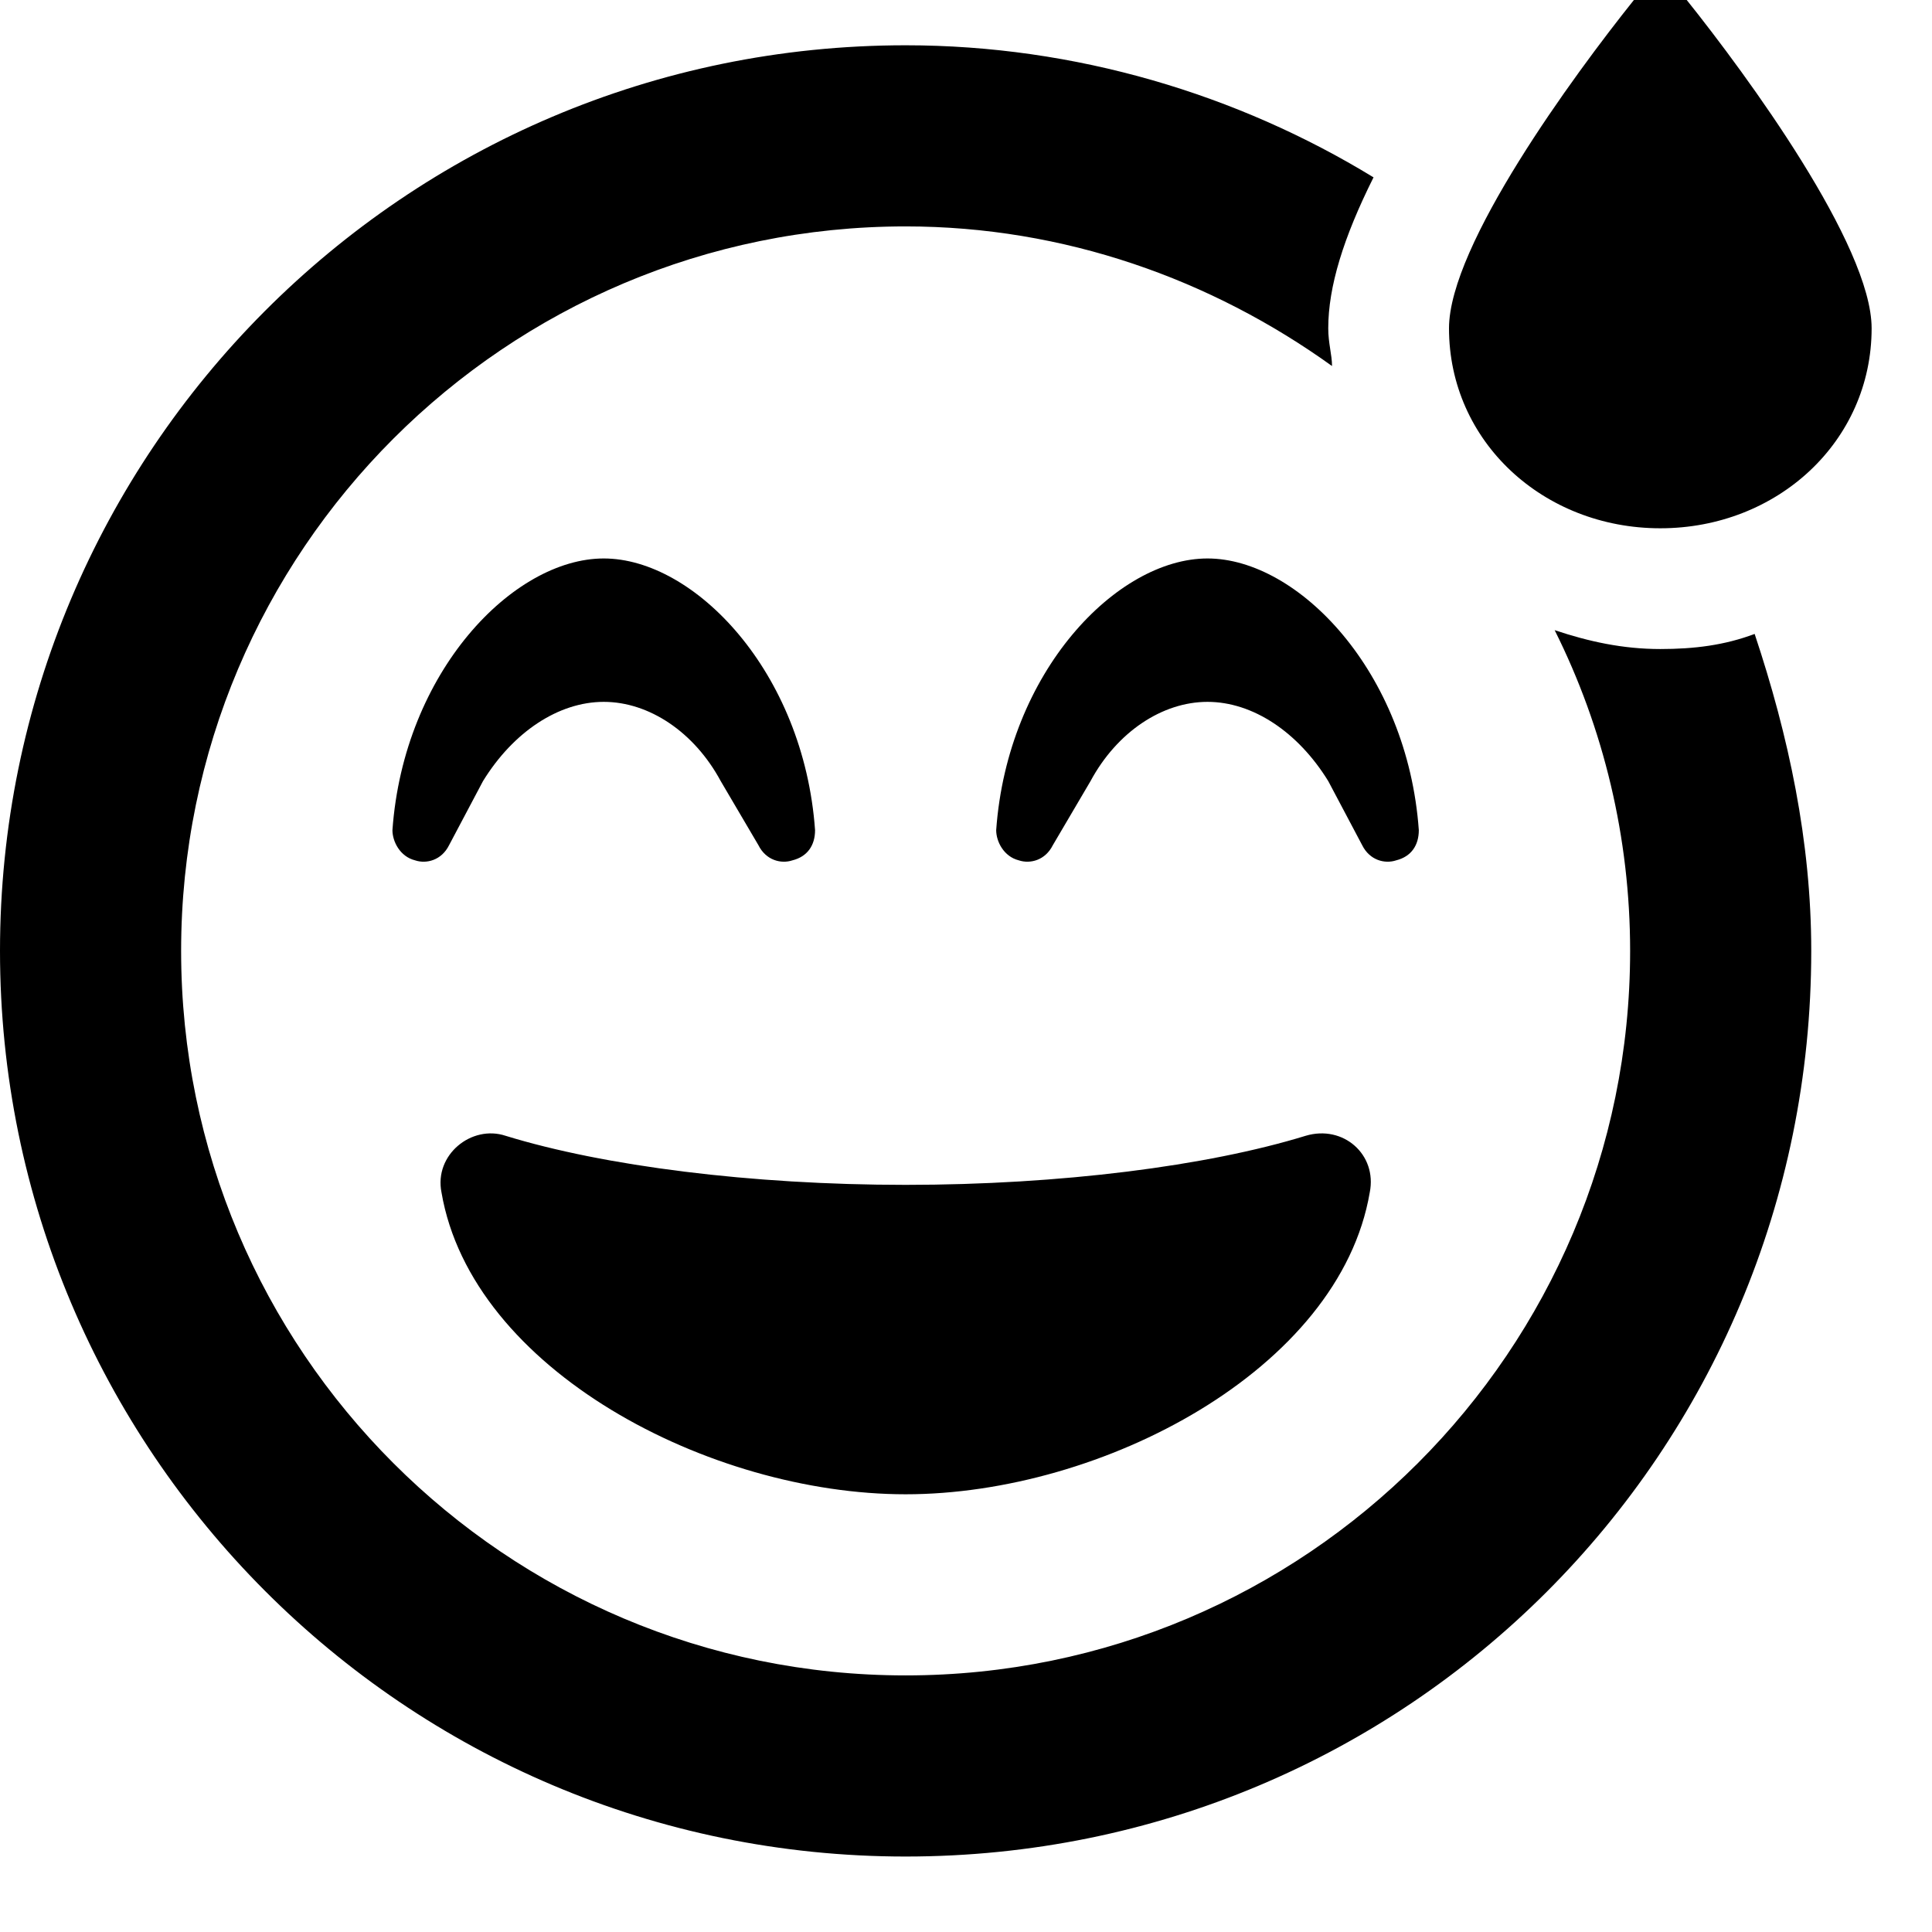 <svg xmlns="http://www.w3.org/2000/svg" viewBox="0 0 512 512"><!-- Font Awesome Pro 6.0.0-alpha1 by @fontawesome - https://fontawesome.com License - https://fontawesome.com/license (Commercial License) --><path d="M160 186C172 186 184 194 191 207L201 224C203 228 207 229 210 228C214 227 216 224 216 220C213 178 184 148 160 148C136 148 107 178 104 220C104 223 106 227 110 228C113 229 117 228 119 224L128 207C136 194 148 186 160 186ZM240 396C292 396 355 363 363 316C365 306 356 298 346 301C320 309 281 314 240 314S160 309 134 301C125 298 115 306 117 316C125 363 188 396 240 396ZM376 220C373 178 344 148 320 148C296 148 267 178 264 220C264 223 266 227 270 228C273 229 277 228 279 224L289 207C296 194 308 186 320 186C332 186 344 194 352 207L361 224C363 228 367 229 370 228C374 227 376 224 376 220ZM440 172C430 172 421 170 412 167C425 193 432 222 432 252C432 358 346 444 240 444S48 358 48 252S134 60 240 60C282 60 321 74 353 97C353 94 352 91 352 87C352 76 356 63 364 47C328 25 285 12 240 12C107 12 0 120 0 252S107 492 240 492S480 385 480 252C480 223 474 195 465 168C457 171 449 172 440 172ZM440 140C471 140 496 117 496 87C496 65 463 20 447 0C444 -5 436 -5 433 0C417 20 384 65 384 87C384 117 409 140 440 140Z"/></svg>